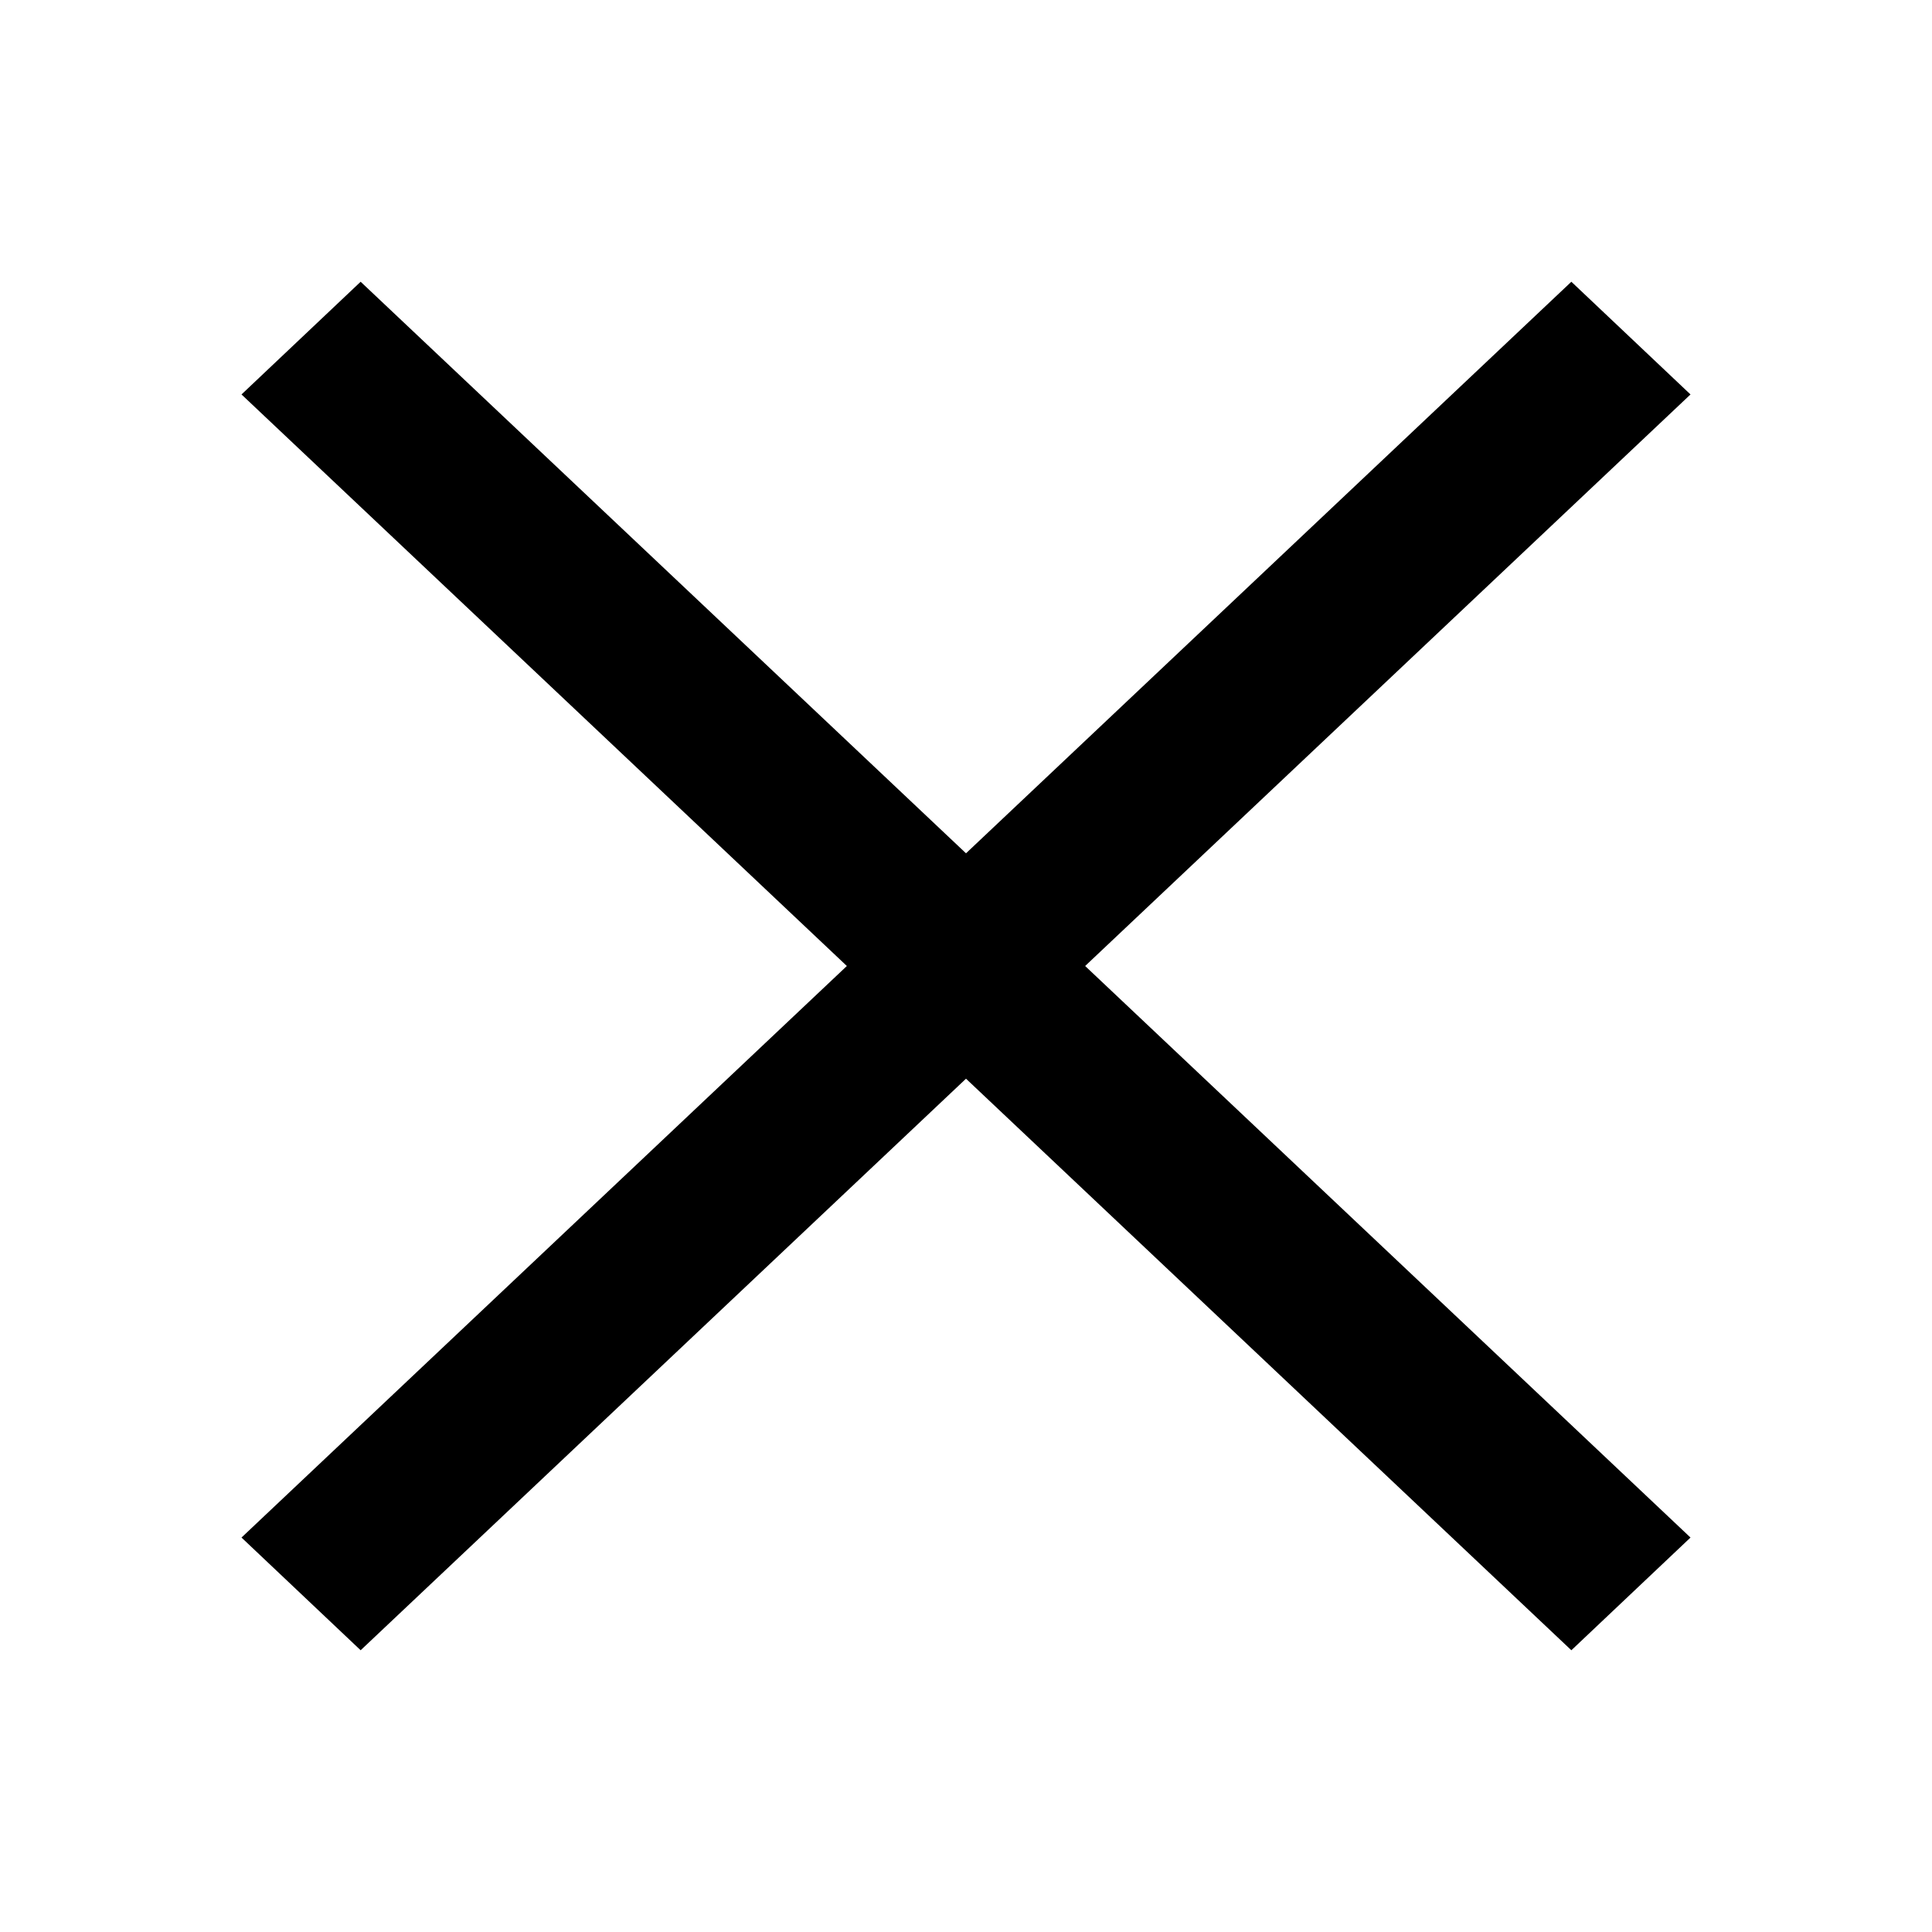 <svg id="Layer_1" data-name="Layer 1" xmlns="http://www.w3.org/2000/svg" viewBox="0 0 24 24"><title>close</title><polygon id="path-1" points="12 10.6 4.48 3.5 3 4.9 10.52 12 3 19.1 4.48 20.5 12 13.4 19.52 20.5 21 19.1 13.48 12 21 4.9 19.52 3.5 12 10.6"/></svg>